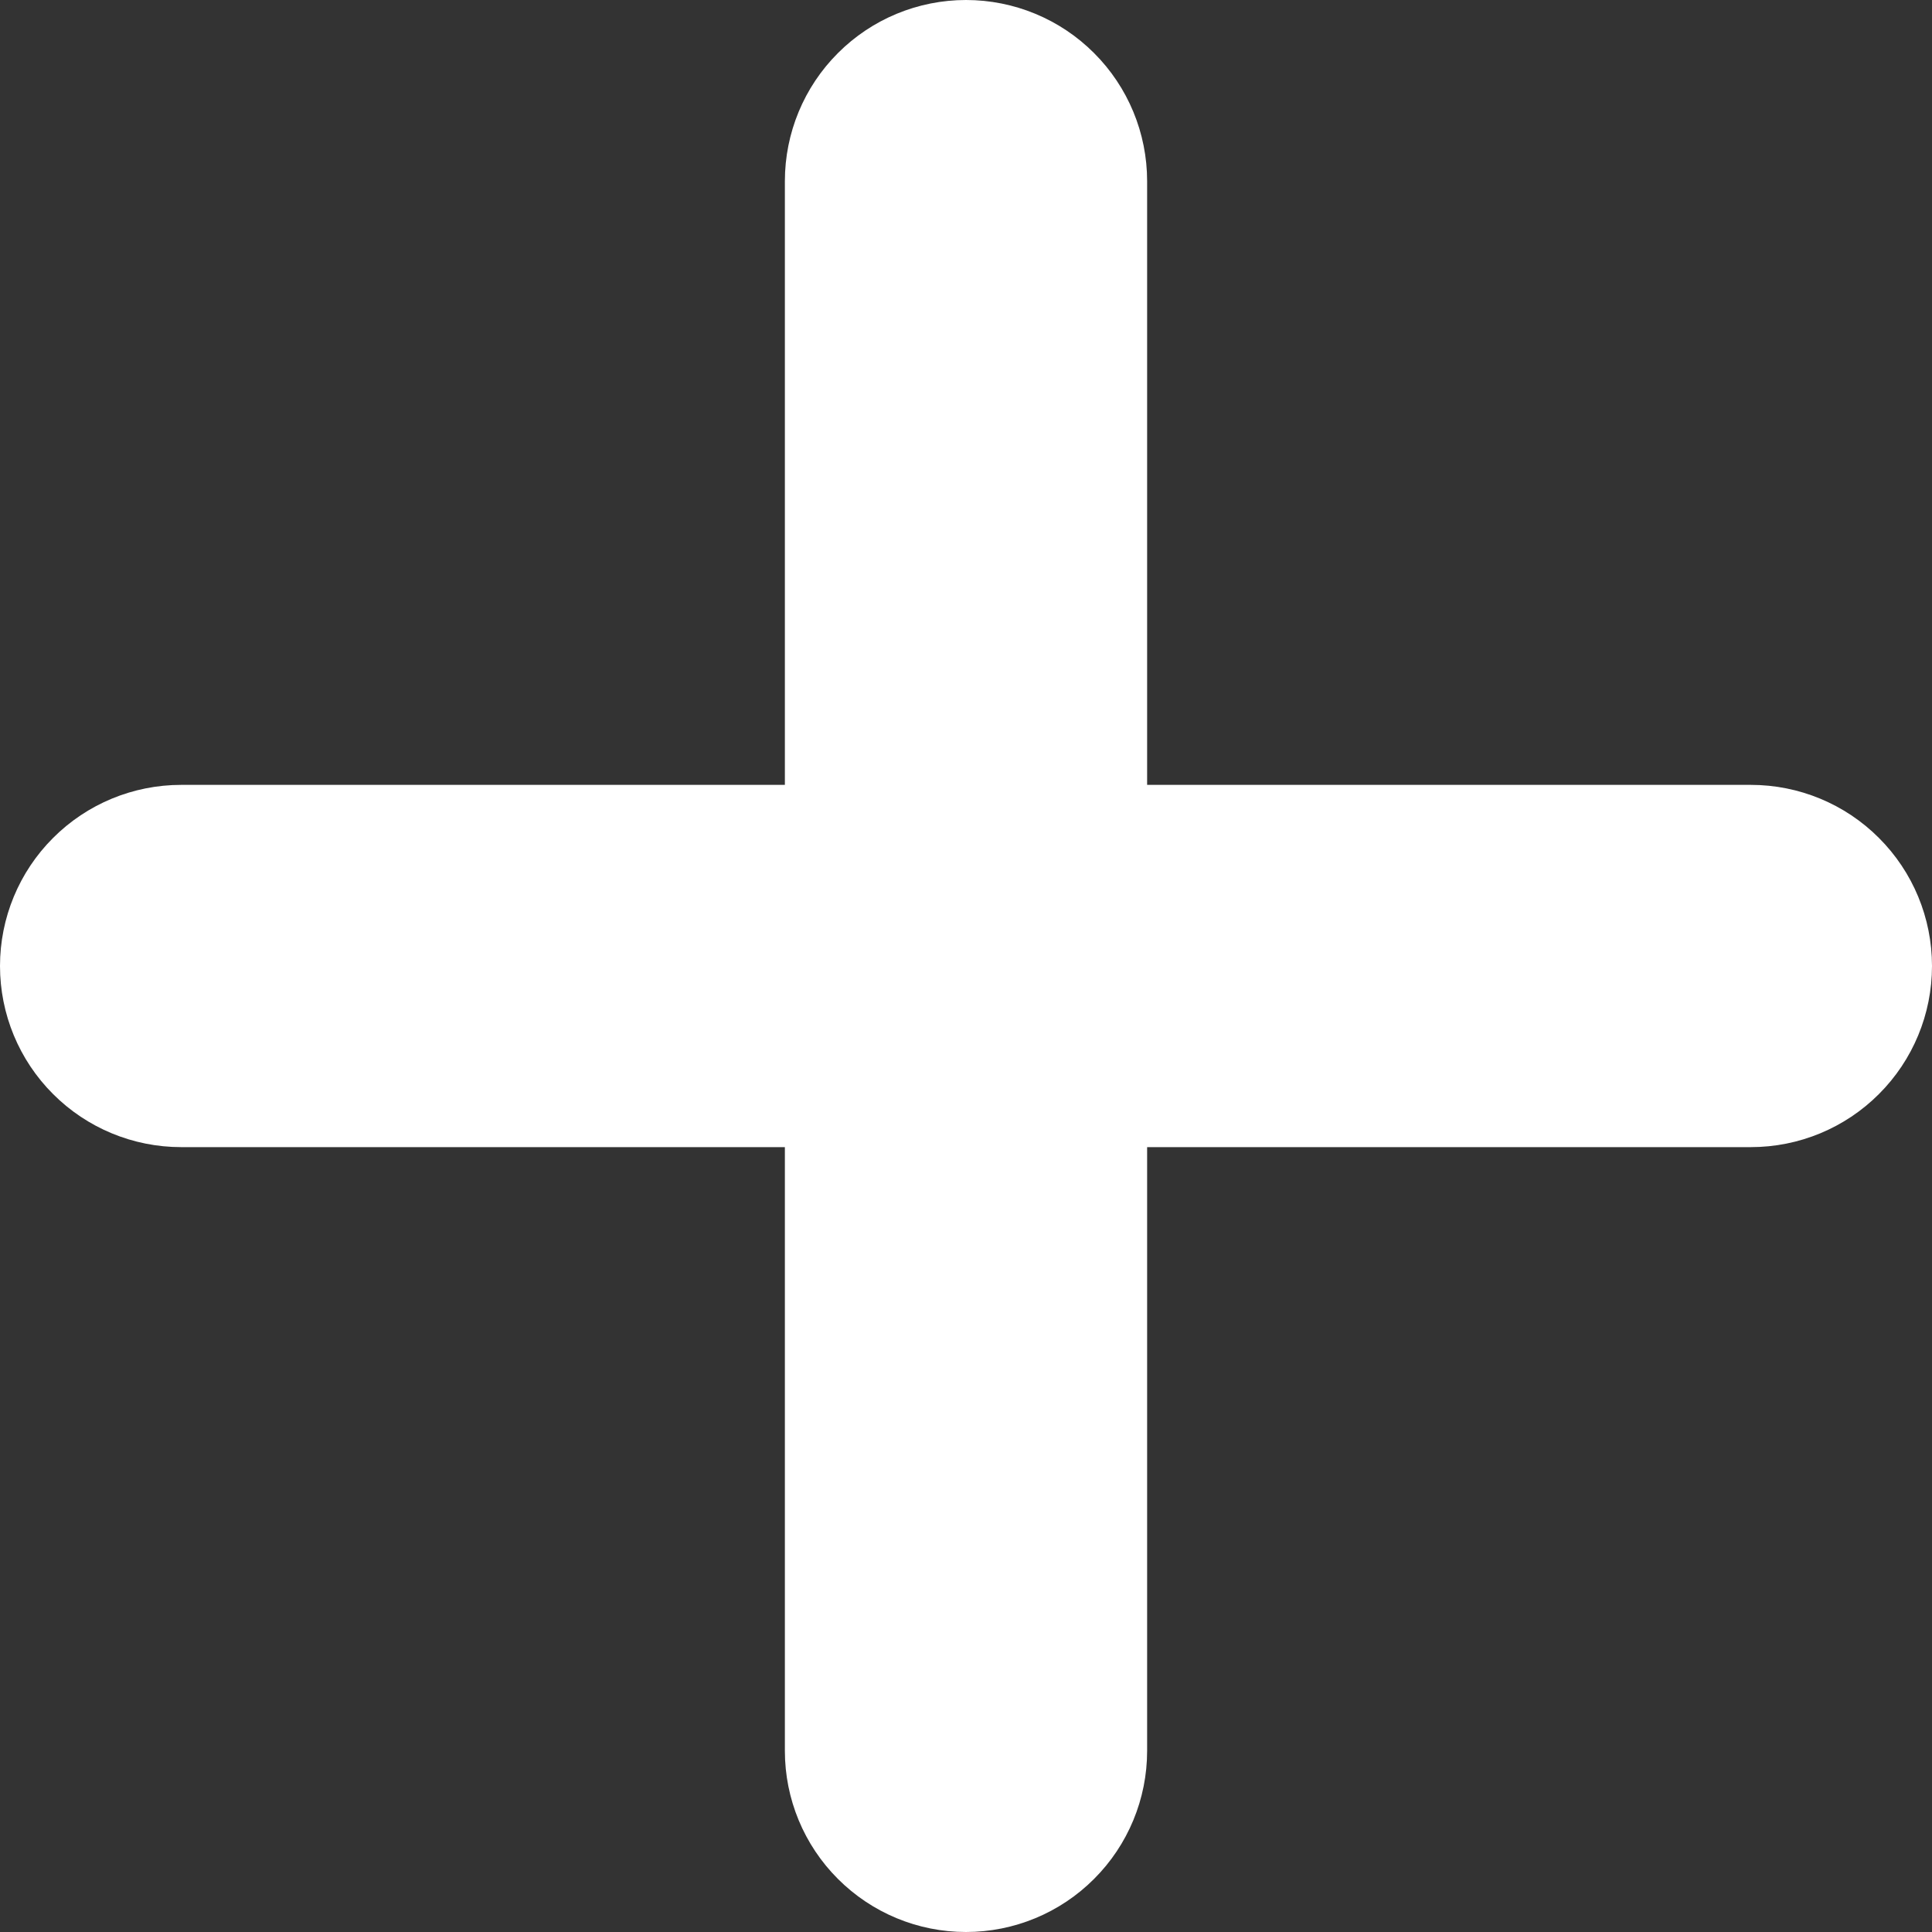 <svg width="32" height="32" viewBox="0 0 32 32" fill="none" xmlns="http://www.w3.org/2000/svg">
<rect x="0" y="0" width="32" height="32" fill="#333333" stroke="none"/>
<path d="M29 13H19V3C19 2.204 18.684 1.441 18.121 0.879C17.559 0.316 16.796 0 16 0C15.204 0 14.441 0.316 13.879 0.879C13.316 1.441 13 2.204 13 3V13H3C2.204 13 1.441 13.316 0.879 13.879C0.316 14.441 0 15.204 0 16C0 16.796 0.316 17.559 0.879 18.121C1.441 18.684 2.204 19 3 19H13V29C13 29.796 13.316 30.559 13.879 31.121C14.441 31.684 15.204 32 16 32C16.796 32 17.559 31.684 18.121 31.121C18.684 30.559 19 29.796 19 29V19H29C29.796 19 30.559 18.684 31.121 18.121C31.684 17.559 32 16.796 32 16C32 15.204 31.684 14.441 31.121 13.879C30.559 13.316 29.796 13 29 13Z" fill="white"/>
</svg>
